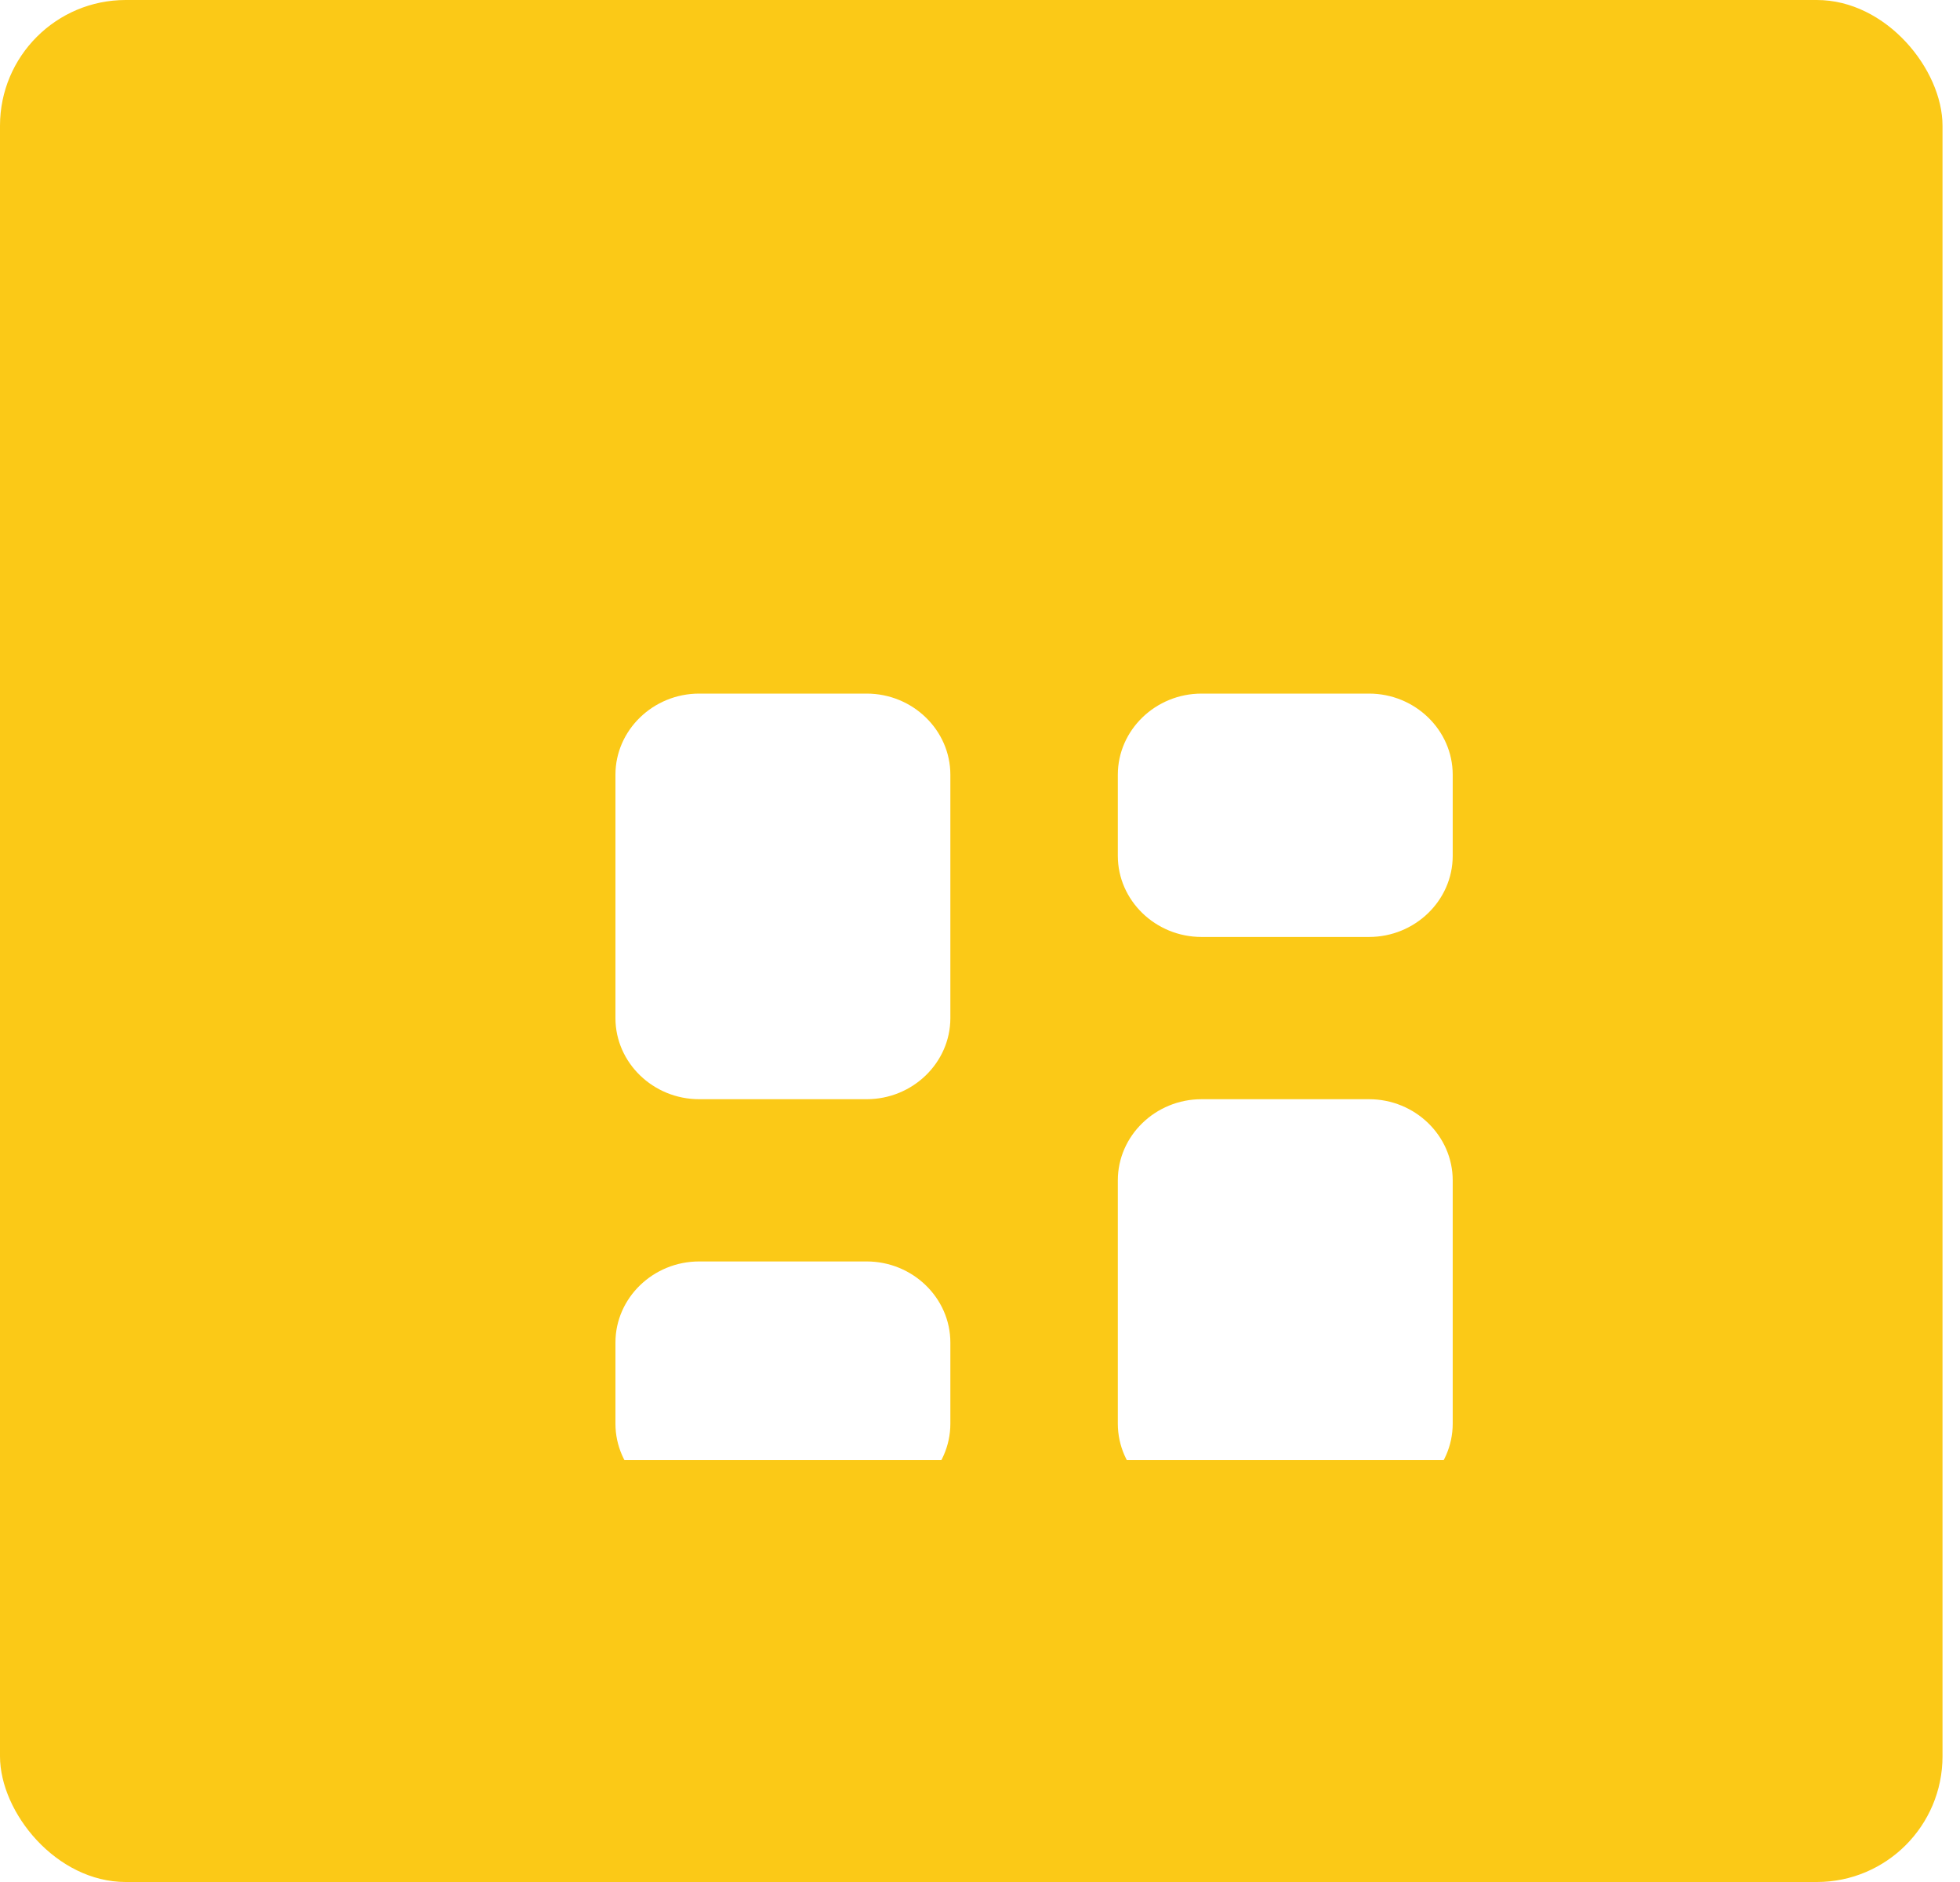 <svg width="50" height="48" viewBox="0 0 50 48" fill="none" xmlns="http://www.w3.org/2000/svg">
<rect width="49.554" height="48" rx="3.207" fill="#FBC917"/>
<g clip-path="url(#clip0_411_2048)">
<g filter="url(#filter0_d_411_2048)">
<path d="M33.321 24.828H29.049C27.874 24.828 26.913 25.759 26.913 26.897V33.103C26.913 34.241 27.874 35.172 29.049 35.172H33.321C34.495 35.172 35.456 34.241 35.456 33.103V26.897C35.456 25.759 34.495 24.828 33.321 24.828Z" fill="white"/>
<path d="M20.505 14.483H16.233C15.059 14.483 14.097 15.414 14.097 16.552V22.759C14.097 23.897 15.059 24.828 16.233 24.828H20.505C21.68 24.828 22.641 23.897 22.641 22.759V16.552C22.641 15.414 21.68 14.483 20.505 14.483Z" fill="white"/>
<path d="M33.321 14.483H29.049C27.874 14.483 26.913 15.414 26.913 16.552V18.621C26.913 19.759 27.874 20.69 29.049 20.69H33.321C34.495 20.69 35.456 19.759 35.456 18.621V16.552C35.456 15.414 34.495 14.483 33.321 14.483Z" fill="white"/>
<path d="M20.505 28.966H16.233C15.058 28.966 14.097 29.897 14.097 31.035V33.103C14.097 34.241 15.058 35.172 16.233 35.172H20.505C21.68 35.172 22.641 34.241 22.641 33.103V31.035C22.641 29.897 21.68 28.966 20.505 28.966Z" fill="white"/>
</g>
</g>
<defs>
<filter id="filter0_d_411_2048" x="12.494" y="14.483" width="27.772" height="27.102" filterUnits="userSpaceOnUse" color-interpolation-filters="sRGB">
<feFlood flood-opacity="0" result="BackgroundImageFix"/>
<feColorMatrix in="SourceAlpha" type="matrix" values="0 0 0 0 0 0 0 0 0 0 0 0 0 0 0 0 0 0 127 0" result="hardAlpha"/>
<feOffset dx="1.603" dy="3.207"/>
<feGaussianBlur stdDeviation="1.603"/>
<feColorMatrix type="matrix" values="0 0 0 0 0.271 0 0 0 0 0.345 0 0 0 0 0.502 0 0 0 0.2 0"/>
<feBlend mode="normal" in2="BackgroundImageFix" result="effect1_dropShadow_411_2048"/>
<feBlend mode="normal" in="SourceGraphic" in2="effect1_dropShadow_411_2048" result="shape"/>
</filter>
<clipPath id="clip0_411_2048">
<rect width="25.631" height="24.828" fill="white" transform="translate(11.961 12.414)"/>
</clipPath>
</defs>
</svg>
